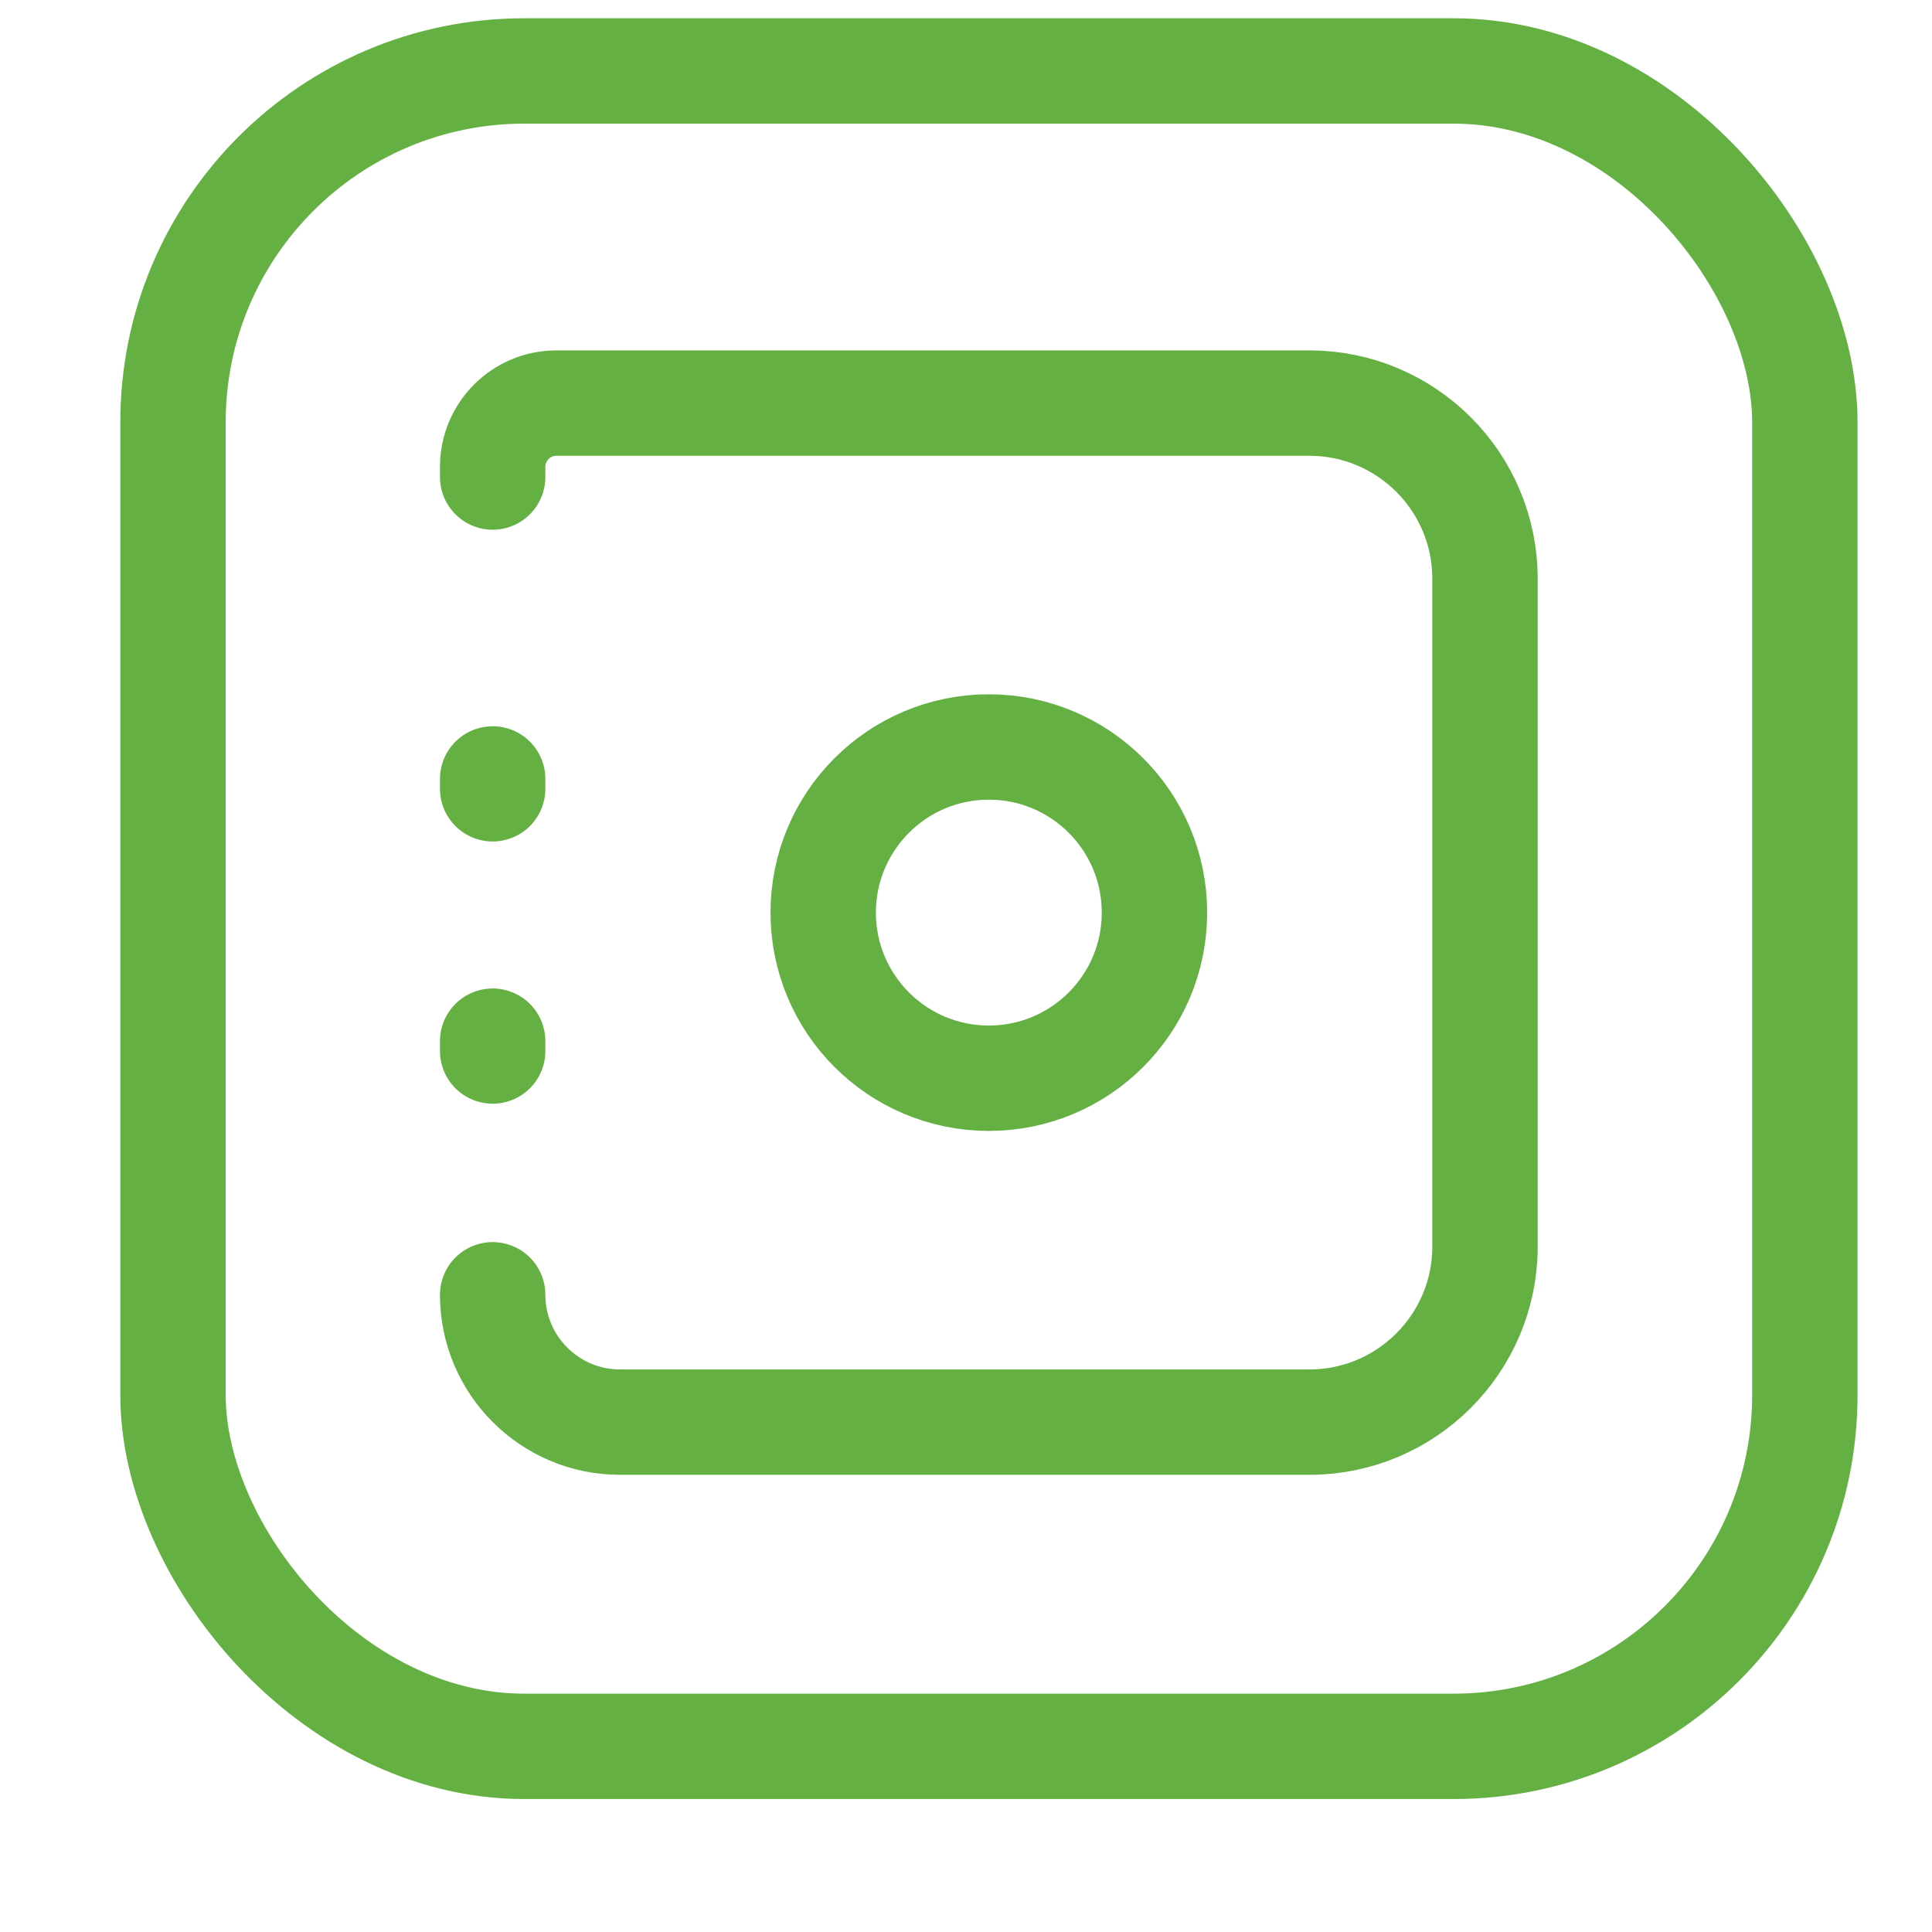 <svg width="11" height="11" viewBox="0 0 11 11" fill="none" xmlns="http://www.w3.org/2000/svg">
<circle cx="5.63" cy="5.196" r="0.943" stroke="#65B042" stroke-width="0.6"/>
<path d="M2.805 7.372V7.372C2.805 7.772 3.13 8.097 3.53 8.097H7.455C8.007 8.097 8.455 7.649 8.455 7.097V3.295C8.455 2.743 8.007 2.295 7.455 2.295H3.168C2.967 2.295 2.805 2.458 2.805 2.658V2.658L2.805 2.716M2.805 4.491V4.435M2.805 5.984V5.928" stroke="#65B042" stroke-width="0.6" stroke-linecap="round" stroke-linejoin="round"/>
<rect x="0.985" y="0.404" width="9.291" height="9.539" rx="2" stroke="#65B042" stroke-width="0.6" stroke-linecap="round" stroke-linejoin="round"/>
</svg>

